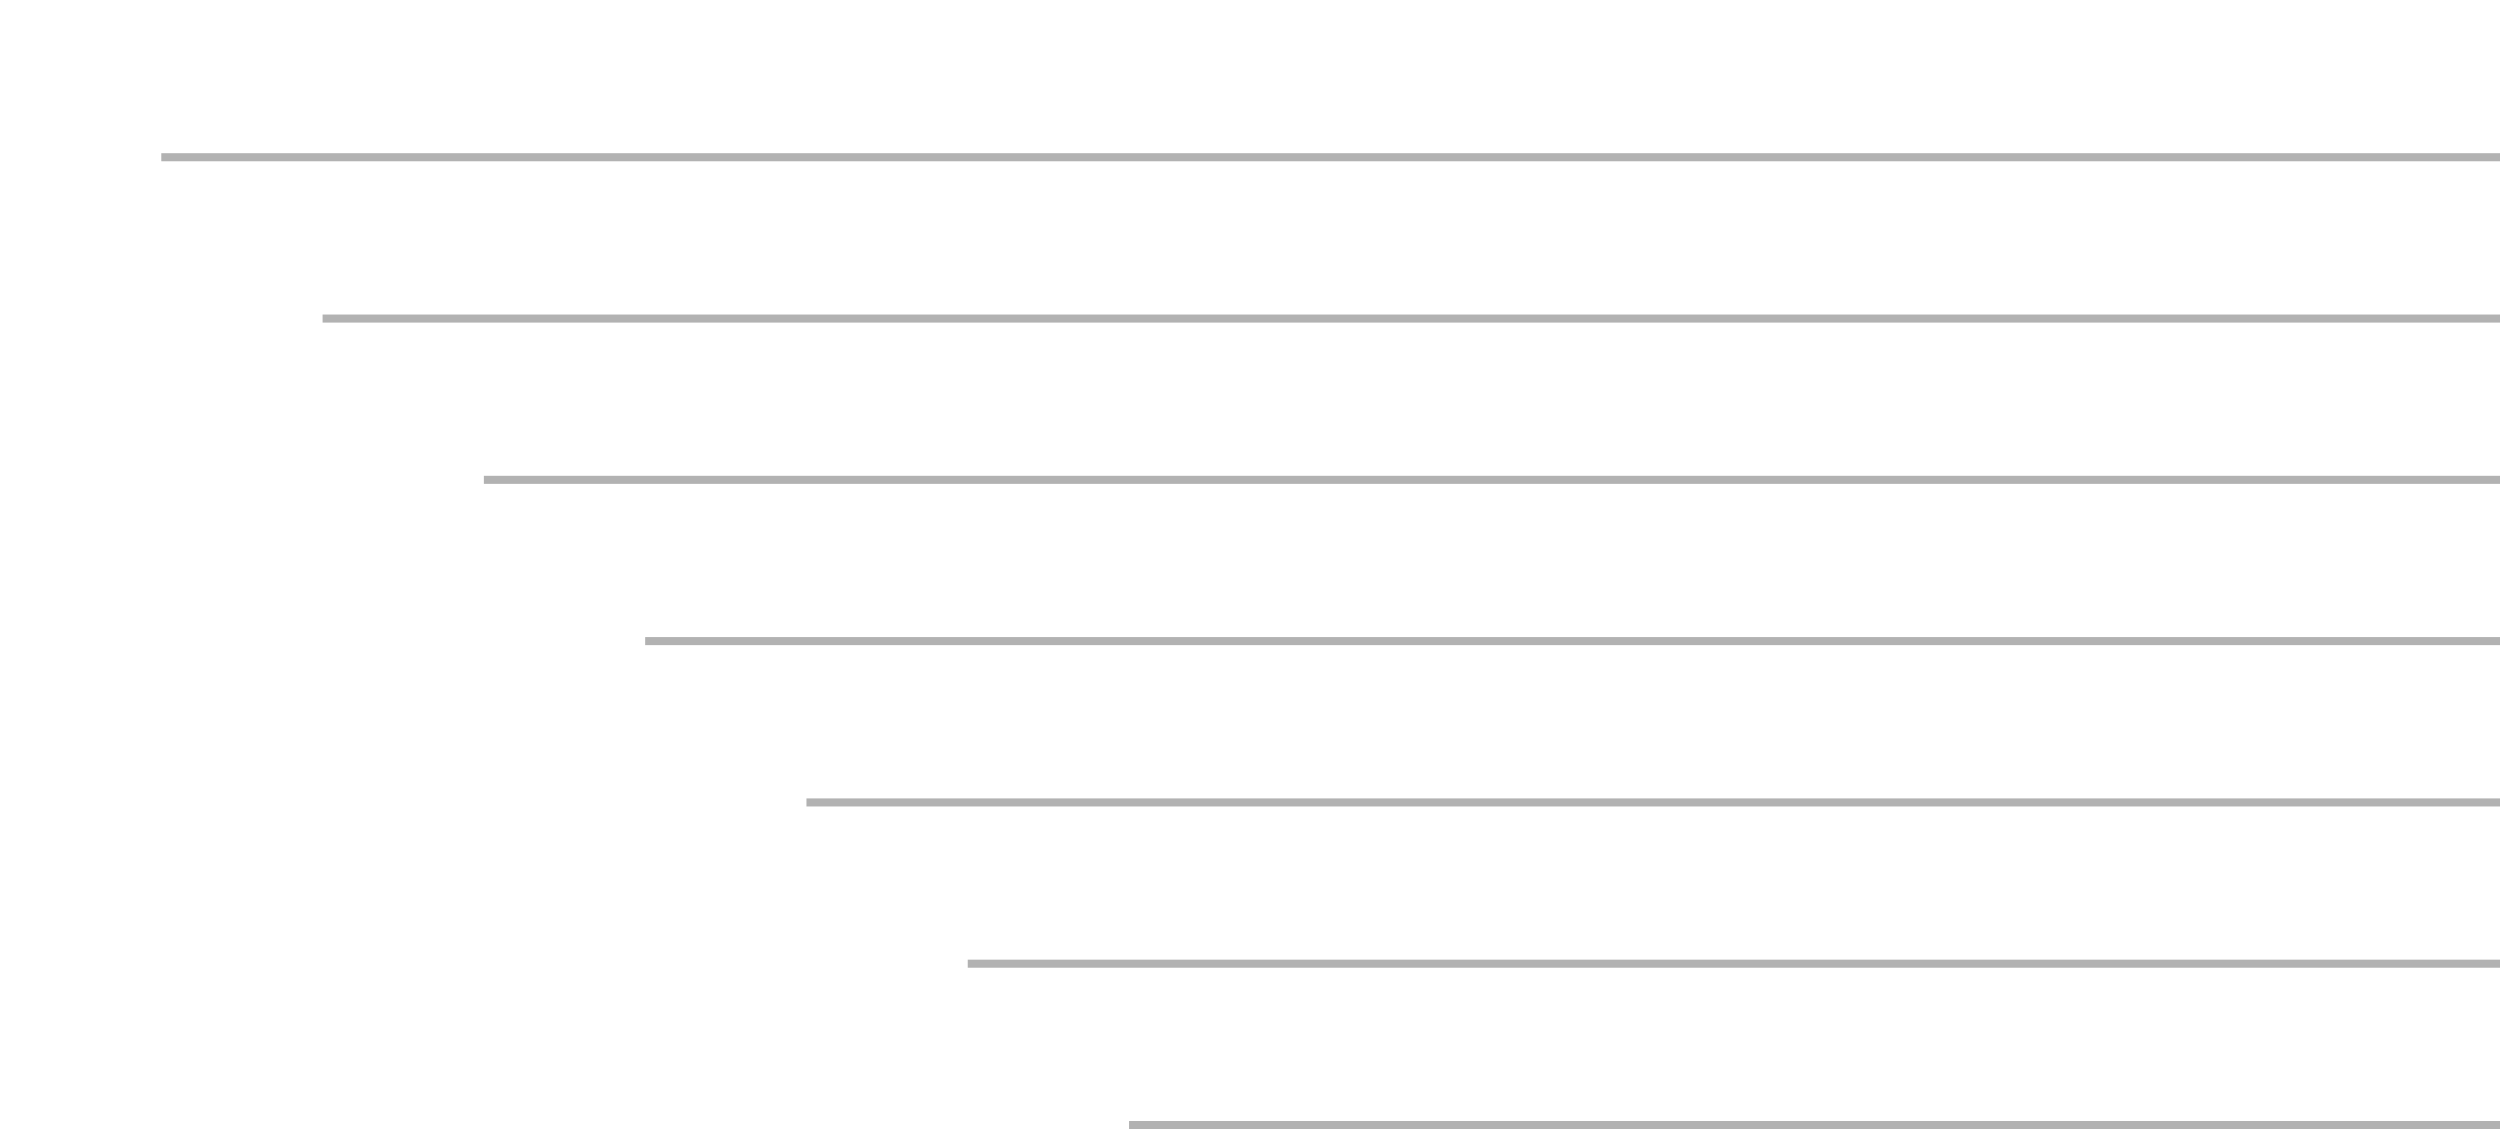 <svg width="310" height="140" viewBox="0 0 310 140" fill="none" xmlns="http://www.w3.org/2000/svg">
<line y1="-0.5" x2="290" y2="-0.5" transform="matrix(-1 8.74228e-08 8.74228e-08 1 310 20)" stroke="#B2B2B2"/>
<line y1="-0.5" x2="270" y2="-0.5" transform="matrix(-1 -8.74228e-08 -8.74228e-08 1 310 40)" stroke="#B2B2B2"/>
<line y1="-0.5" x2="250" y2="-0.5" transform="matrix(-1 8.74228e-08 8.74228e-08 1 310 60)" stroke="#B2B2B2"/>
<line y1="-0.5" x2="230" y2="-0.5" transform="matrix(-1 8.74228e-08 8.74228e-08 1 310 80)" stroke="#B2B2B2"/>
<line y1="-0.5" x2="210" y2="-0.5" transform="matrix(-1 -8.74228e-08 -8.74228e-08 1 310 100)" stroke="#B2B2B2"/>
<line y1="-0.5" x2="190" y2="-0.5" transform="matrix(-1 -8.74228e-08 -8.74228e-08 1 310 120)" stroke="#B2B2B2"/>
<line y1="-0.5" x2="170" y2="-0.5" transform="matrix(-1 -8.74228e-08 -8.74228e-08 1 310 140)" stroke="#B2B2B2"/>
</svg>
